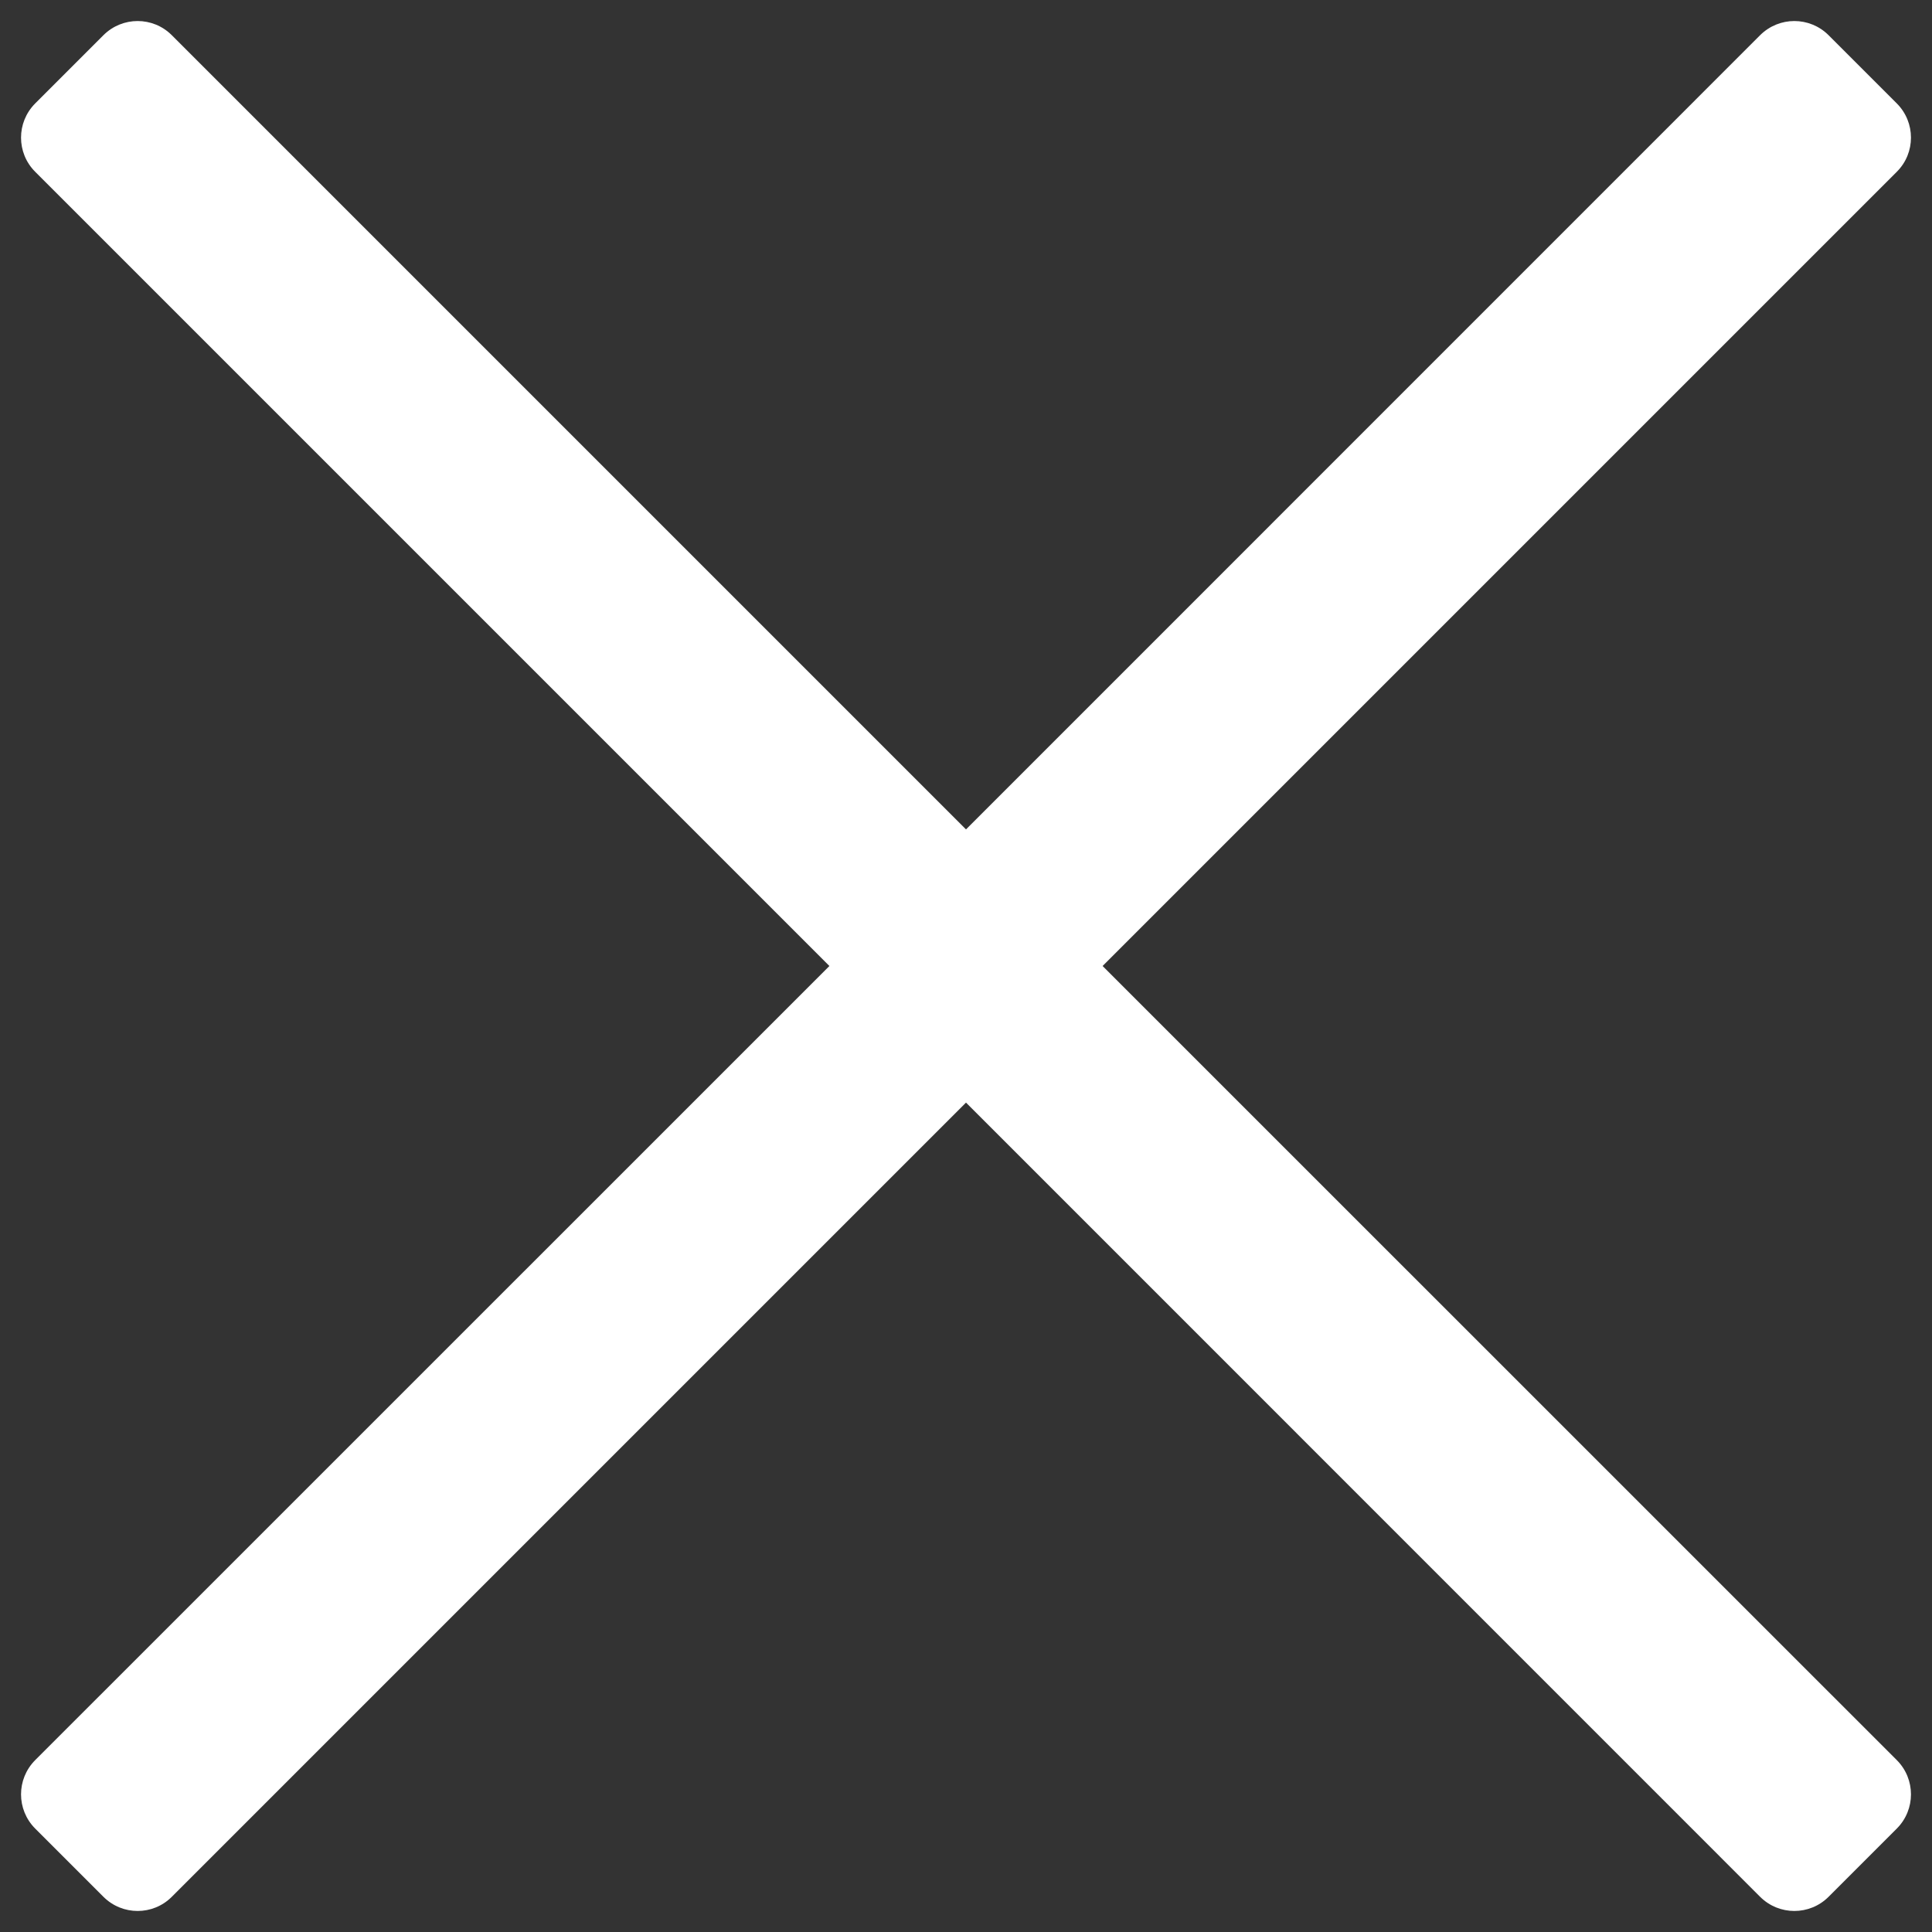 <svg width="20" height="20" viewBox="0 0 20 20" fill="none" xmlns="http://www.w3.org/2000/svg">
<rect x="0" y="0" width="20" height="20" fill="#333333" stroke="none"/>
<path d="M18.929 0.364C18.733 0.169 18.417 0.169 18.221 0.364L10 8.586L1.778 0.364C1.583 0.169 1.267 0.169 1.071 0.364L0.364 1.071C0.169 1.267 0.169 1.583 0.364 1.778L8.586 10L0.364 18.221C0.169 18.417 0.169 18.733 0.364 18.929L1.071 19.636C1.267 19.831 1.583 19.831 1.778 19.636L10 11.414L18.221 19.636C18.417 19.831 18.733 19.831 18.929 19.636L19.636 18.929C19.831 18.733 19.831 18.417 19.636 18.221L11.414 10L19.636 1.778C19.831 1.583 19.831 1.267 19.636 1.071L18.929 0.364Z" fill="#fff"/>
</svg>
